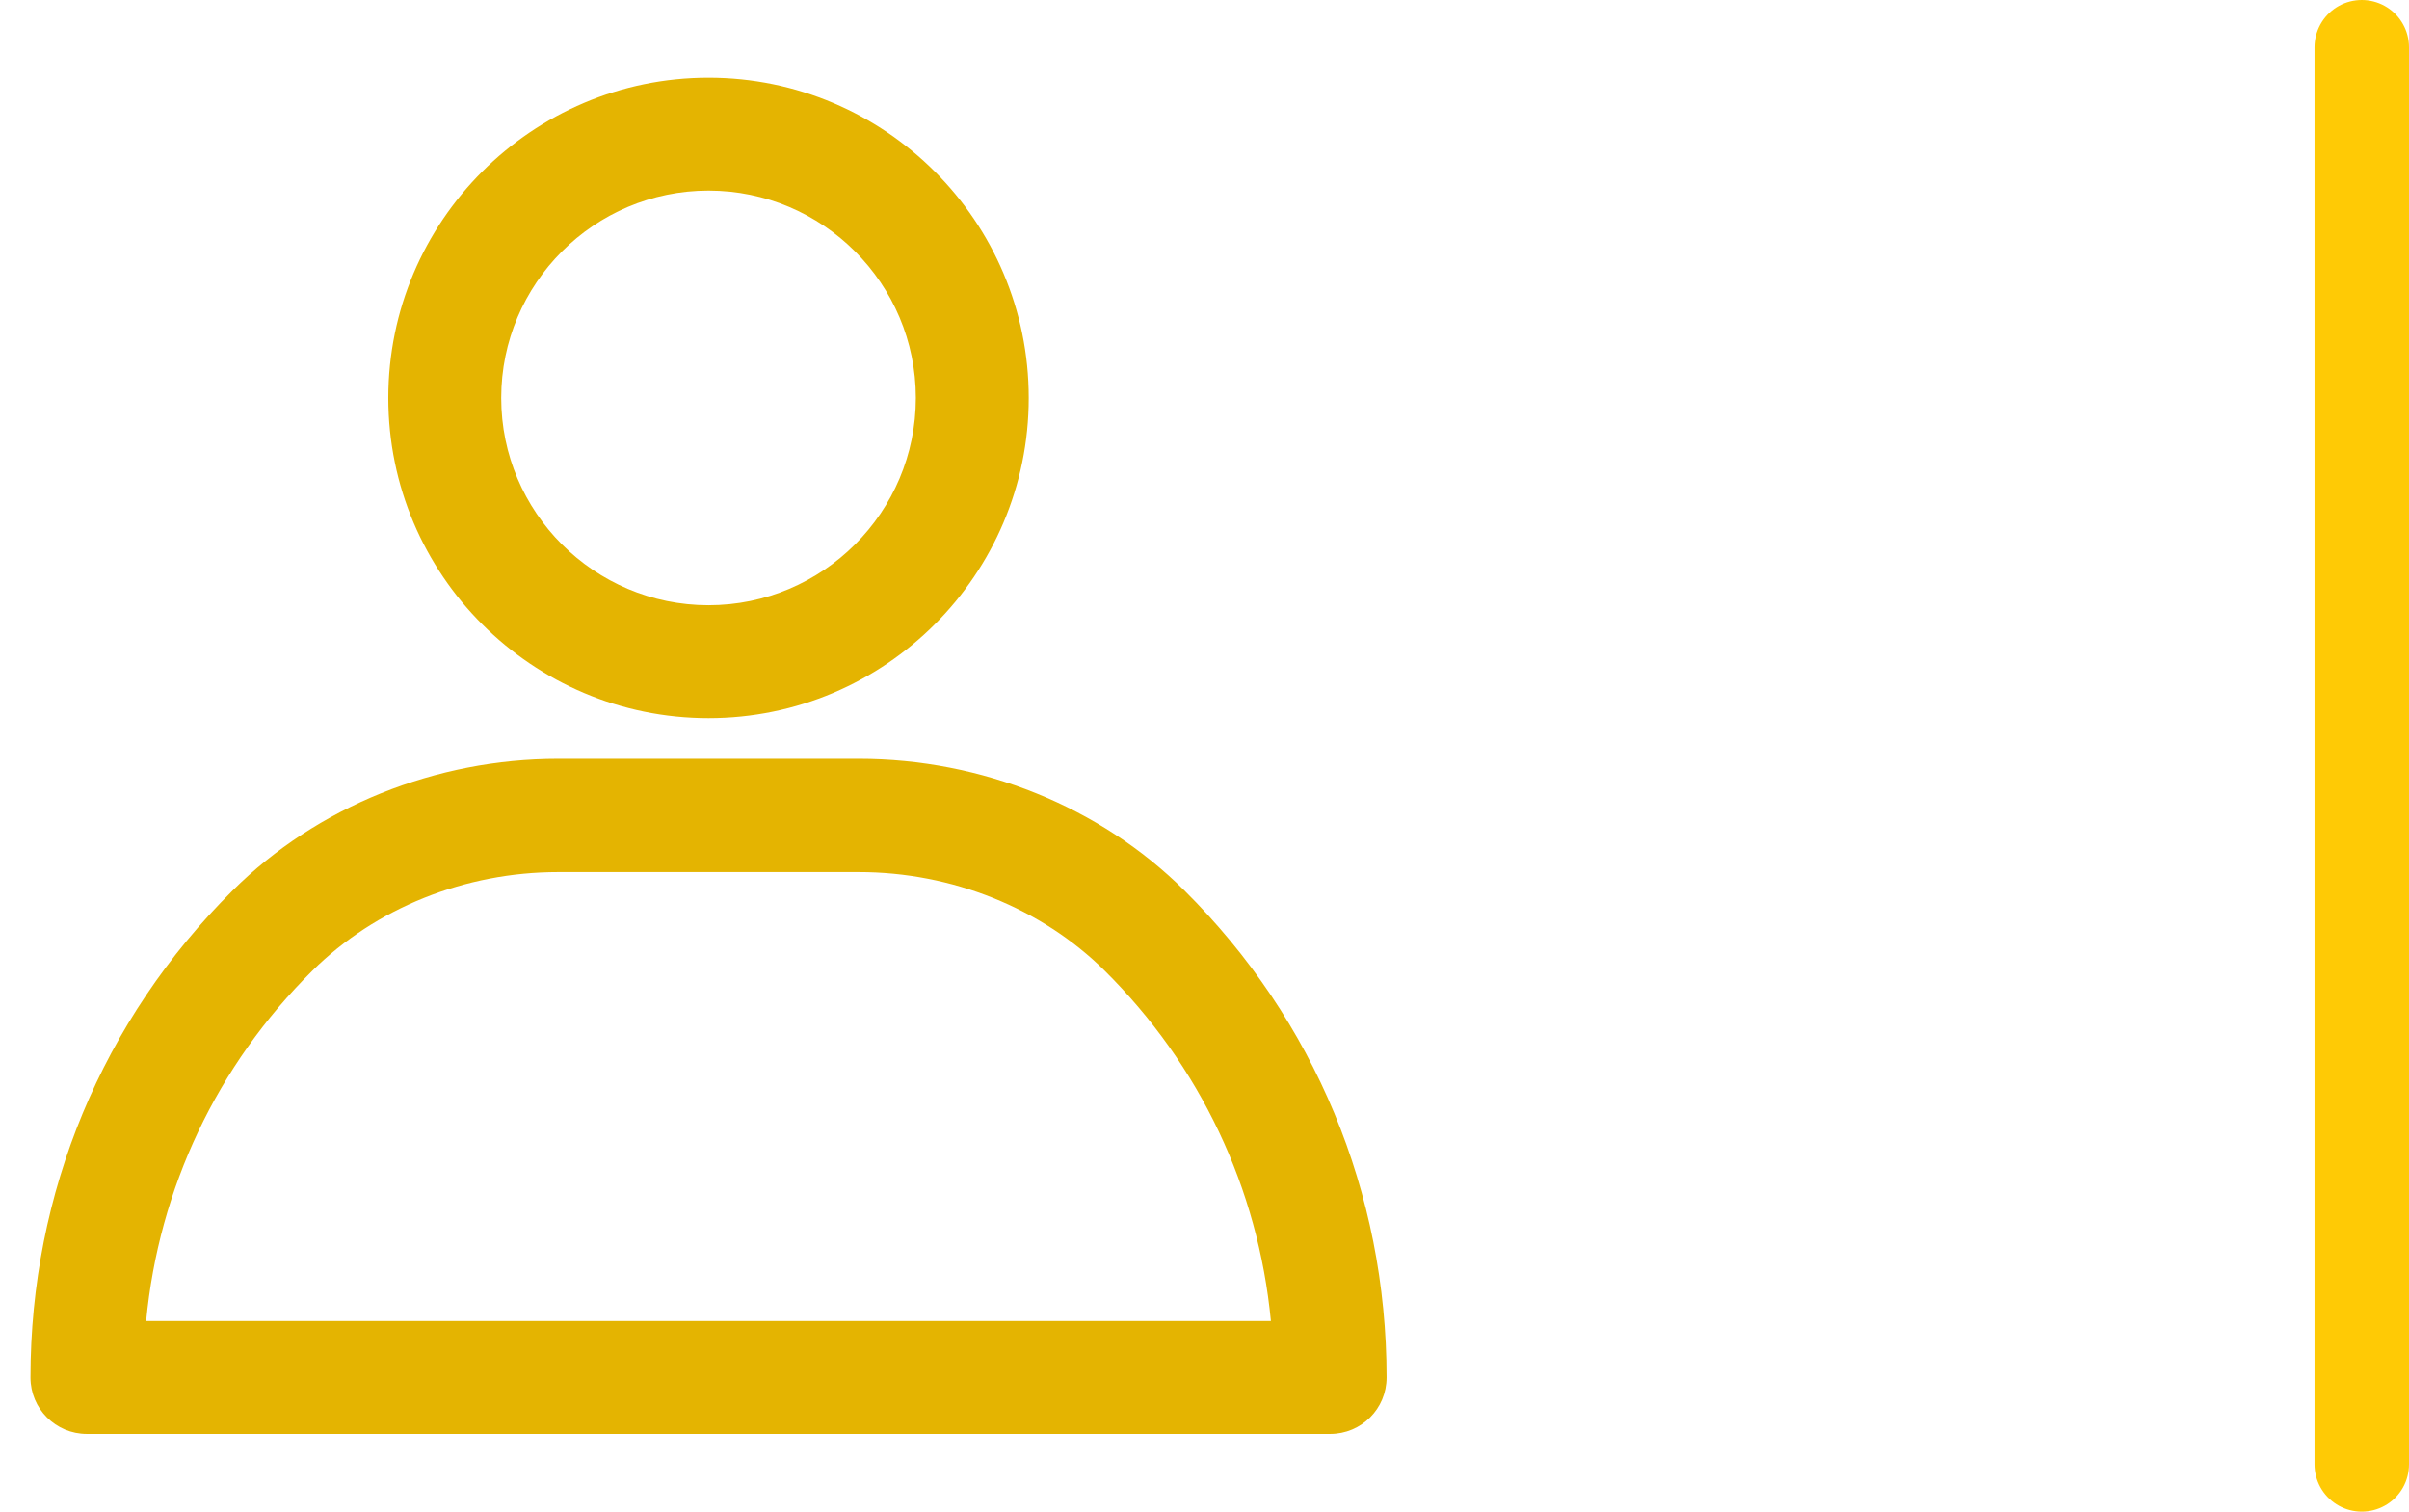 <svg width="51" height="32" viewBox="0 0 51 32" fill="none" xmlns="http://www.w3.org/2000/svg">
<g clip-path="url(#clip0_158_295)">
<path d="M15 15.203C11.262 15.203 8.221 12.162 8.221 8.424C8.221 4.686 11.262 1.645 15 1.645C18.738 1.645 21.779 4.686 21.779 8.424C21.779 12.162 18.738 15.203 15 15.203ZM15 4.035C12.58 4.035 10.611 6.004 10.611 8.424C10.611 10.844 12.58 12.812 15 12.812C17.42 12.812 19.389 10.844 19.389 8.424C19.389 6.004 17.42 4.035 15 4.035Z" fill="#E4B401"/>
<path d="M28.16 30.355H1.84C1.178 30.355 0.645 29.822 0.645 29.16C0.645 25.252 2.168 21.59 4.928 18.848C6.709 17.078 9.223 16.064 11.818 16.064H18.182C20.783 16.064 23.291 17.078 25.072 18.848C27.832 21.59 29.355 25.252 29.355 29.16C29.355 29.822 28.822 30.355 28.16 30.355ZM3.094 27.965H26.906C26.637 25.152 25.406 22.551 23.385 20.547C22.049 19.223 20.15 18.461 18.182 18.461H11.818C9.844 18.461 7.951 19.223 6.615 20.547C4.594 22.551 3.363 25.152 3.094 27.965Z" fill="#E4B401"/>
</g>
<path d="M50 1V31" stroke="#FFCA05" stroke-width="2" stroke-linecap="round"/>
<defs>
<clipPath id="clip0_158_295">
<rect width="30" height="30" fill="white" transform="translate(0 1)"/>
</clipPath>
</defs>
</svg>
